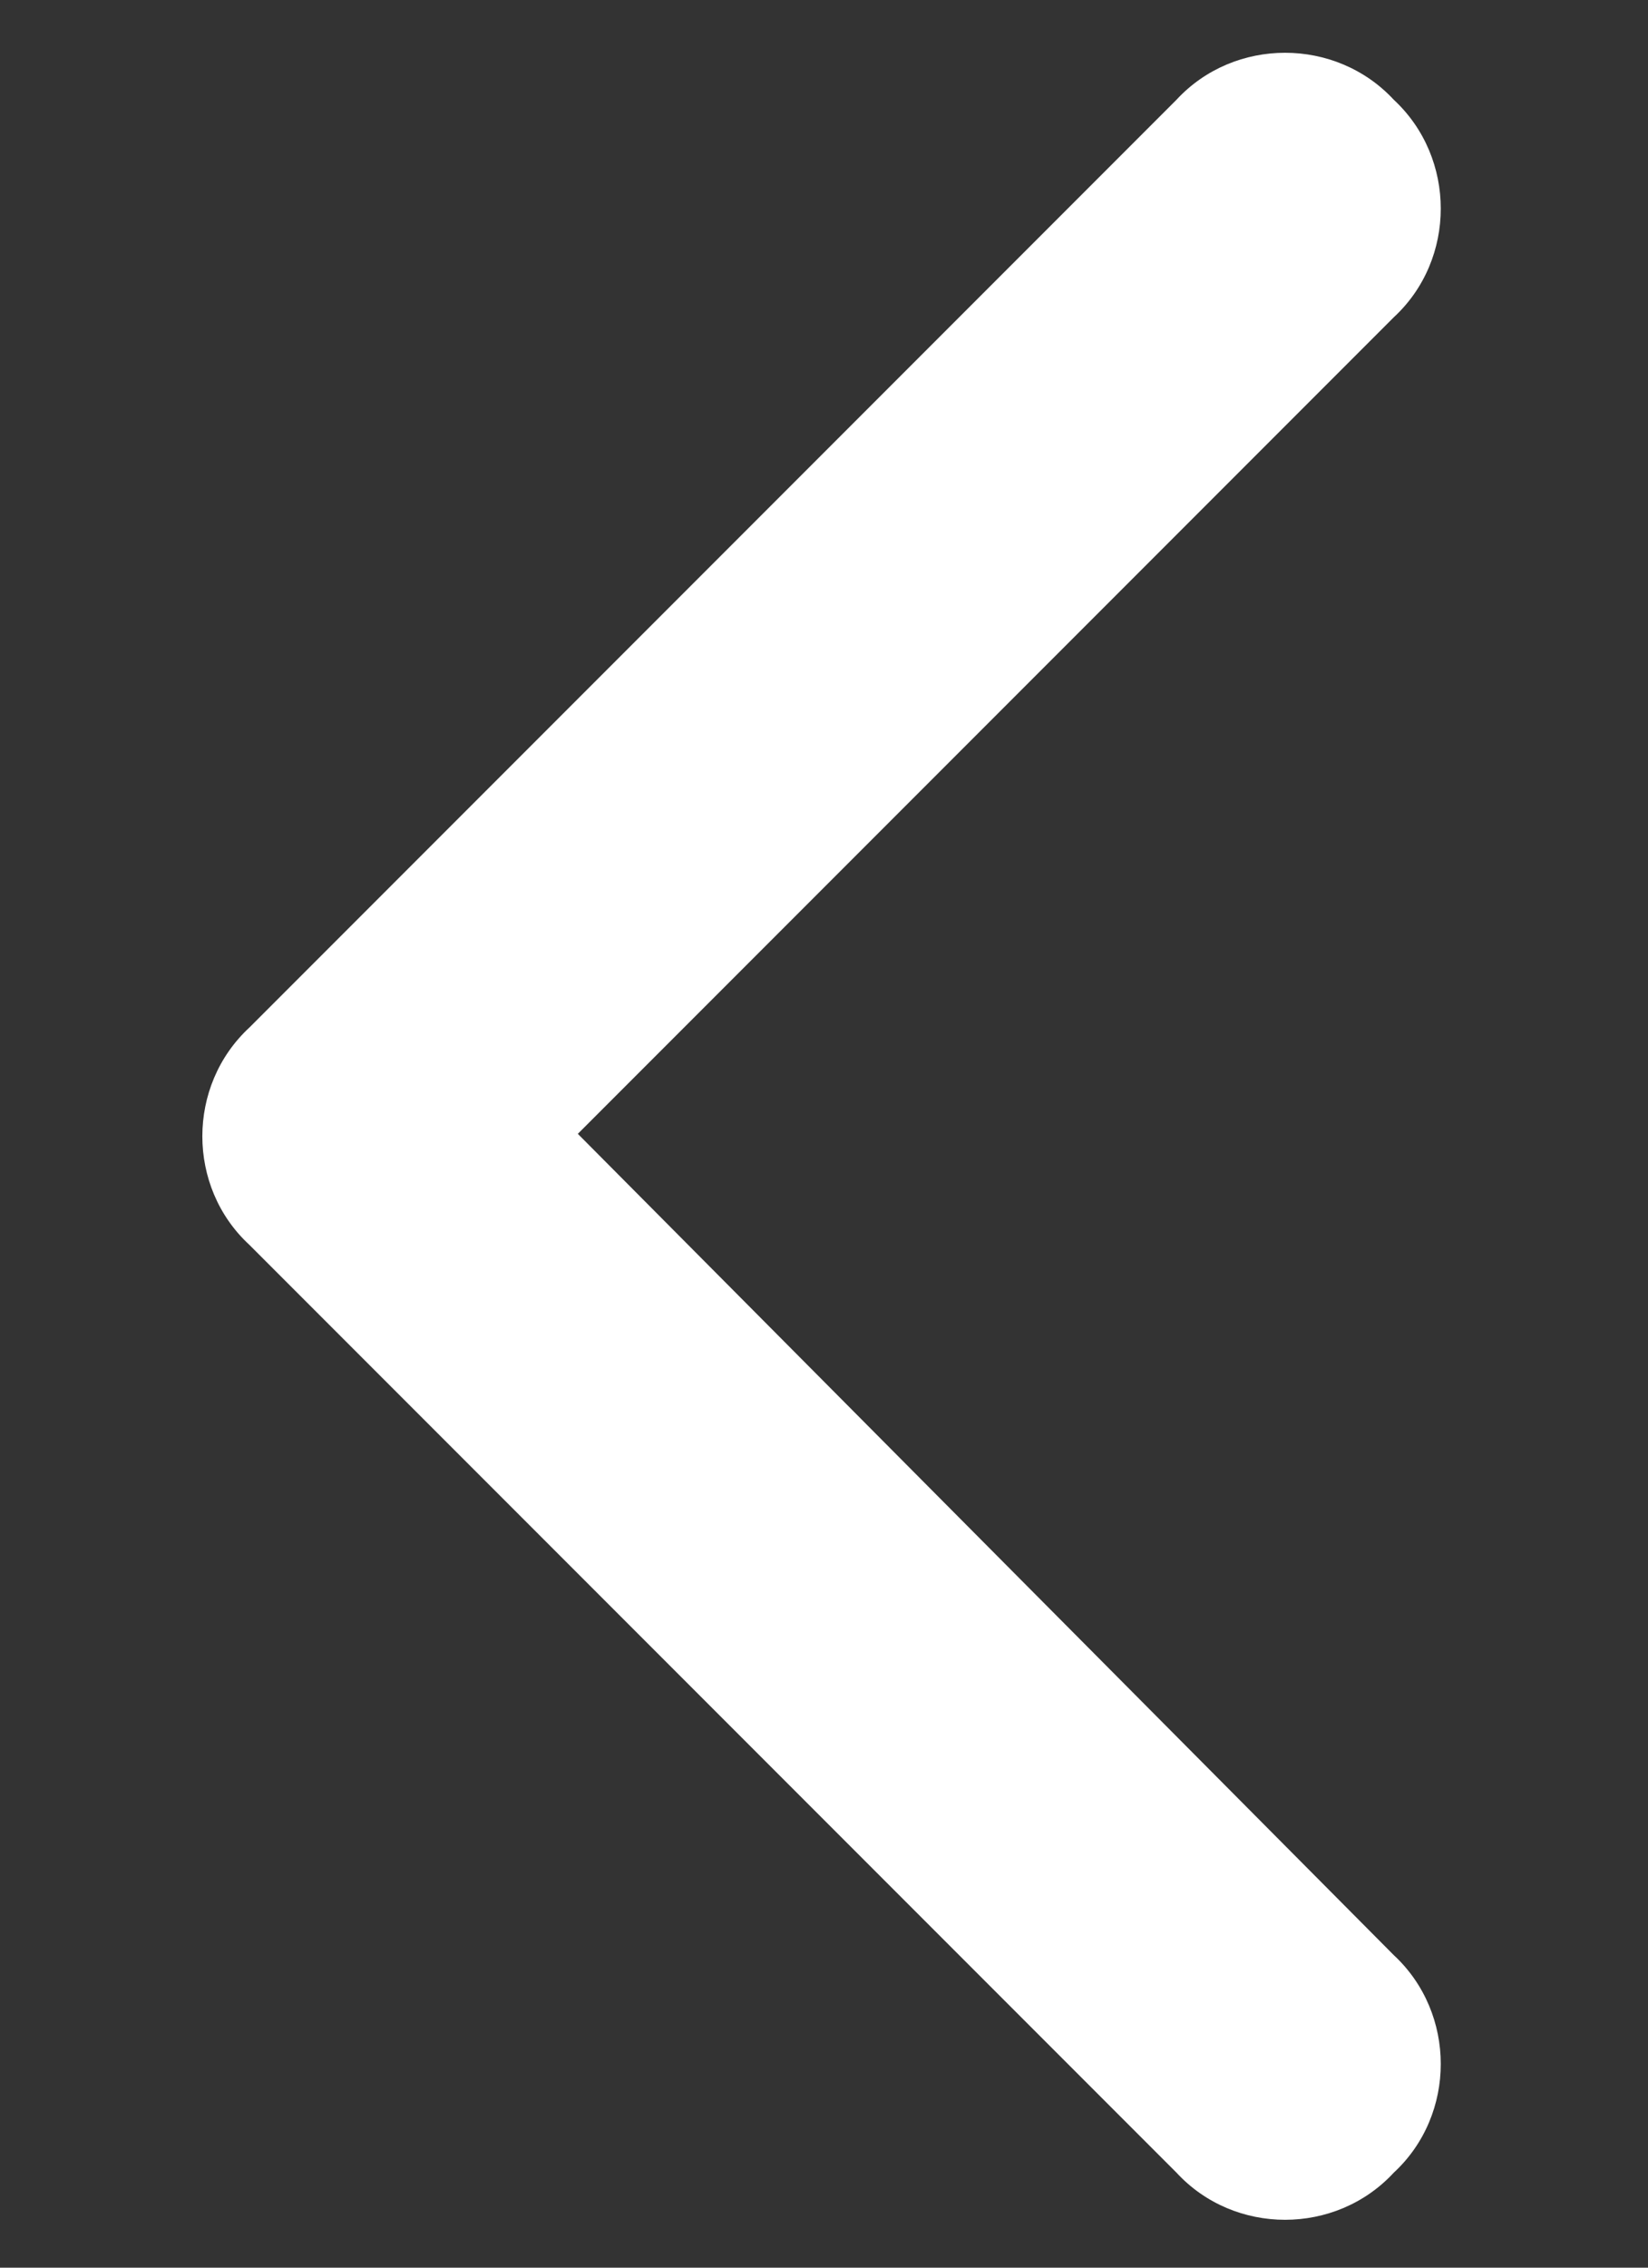 <svg width="8" height="11" viewBox="0 0 8 11" fill="none" xmlns="http://www.w3.org/2000/svg">
<rect x="0" y="0" width="8" height="11" fill="#333333" stroke="none"/>
<path d="M1.211 4.984L5.711 0.484C5.992 0.18 6.484 0.18 6.766 0.484C7.07 0.766 7.07 1.258 6.766 1.539L2.805 5.5L6.766 9.484C7.07 9.766 7.07 10.258 6.766 10.539C6.484 10.844 5.992 10.844 5.711 10.539L1.211 6.039C0.906 5.758 0.906 5.266 1.211 4.984Z" fill="white"/>
</svg>
